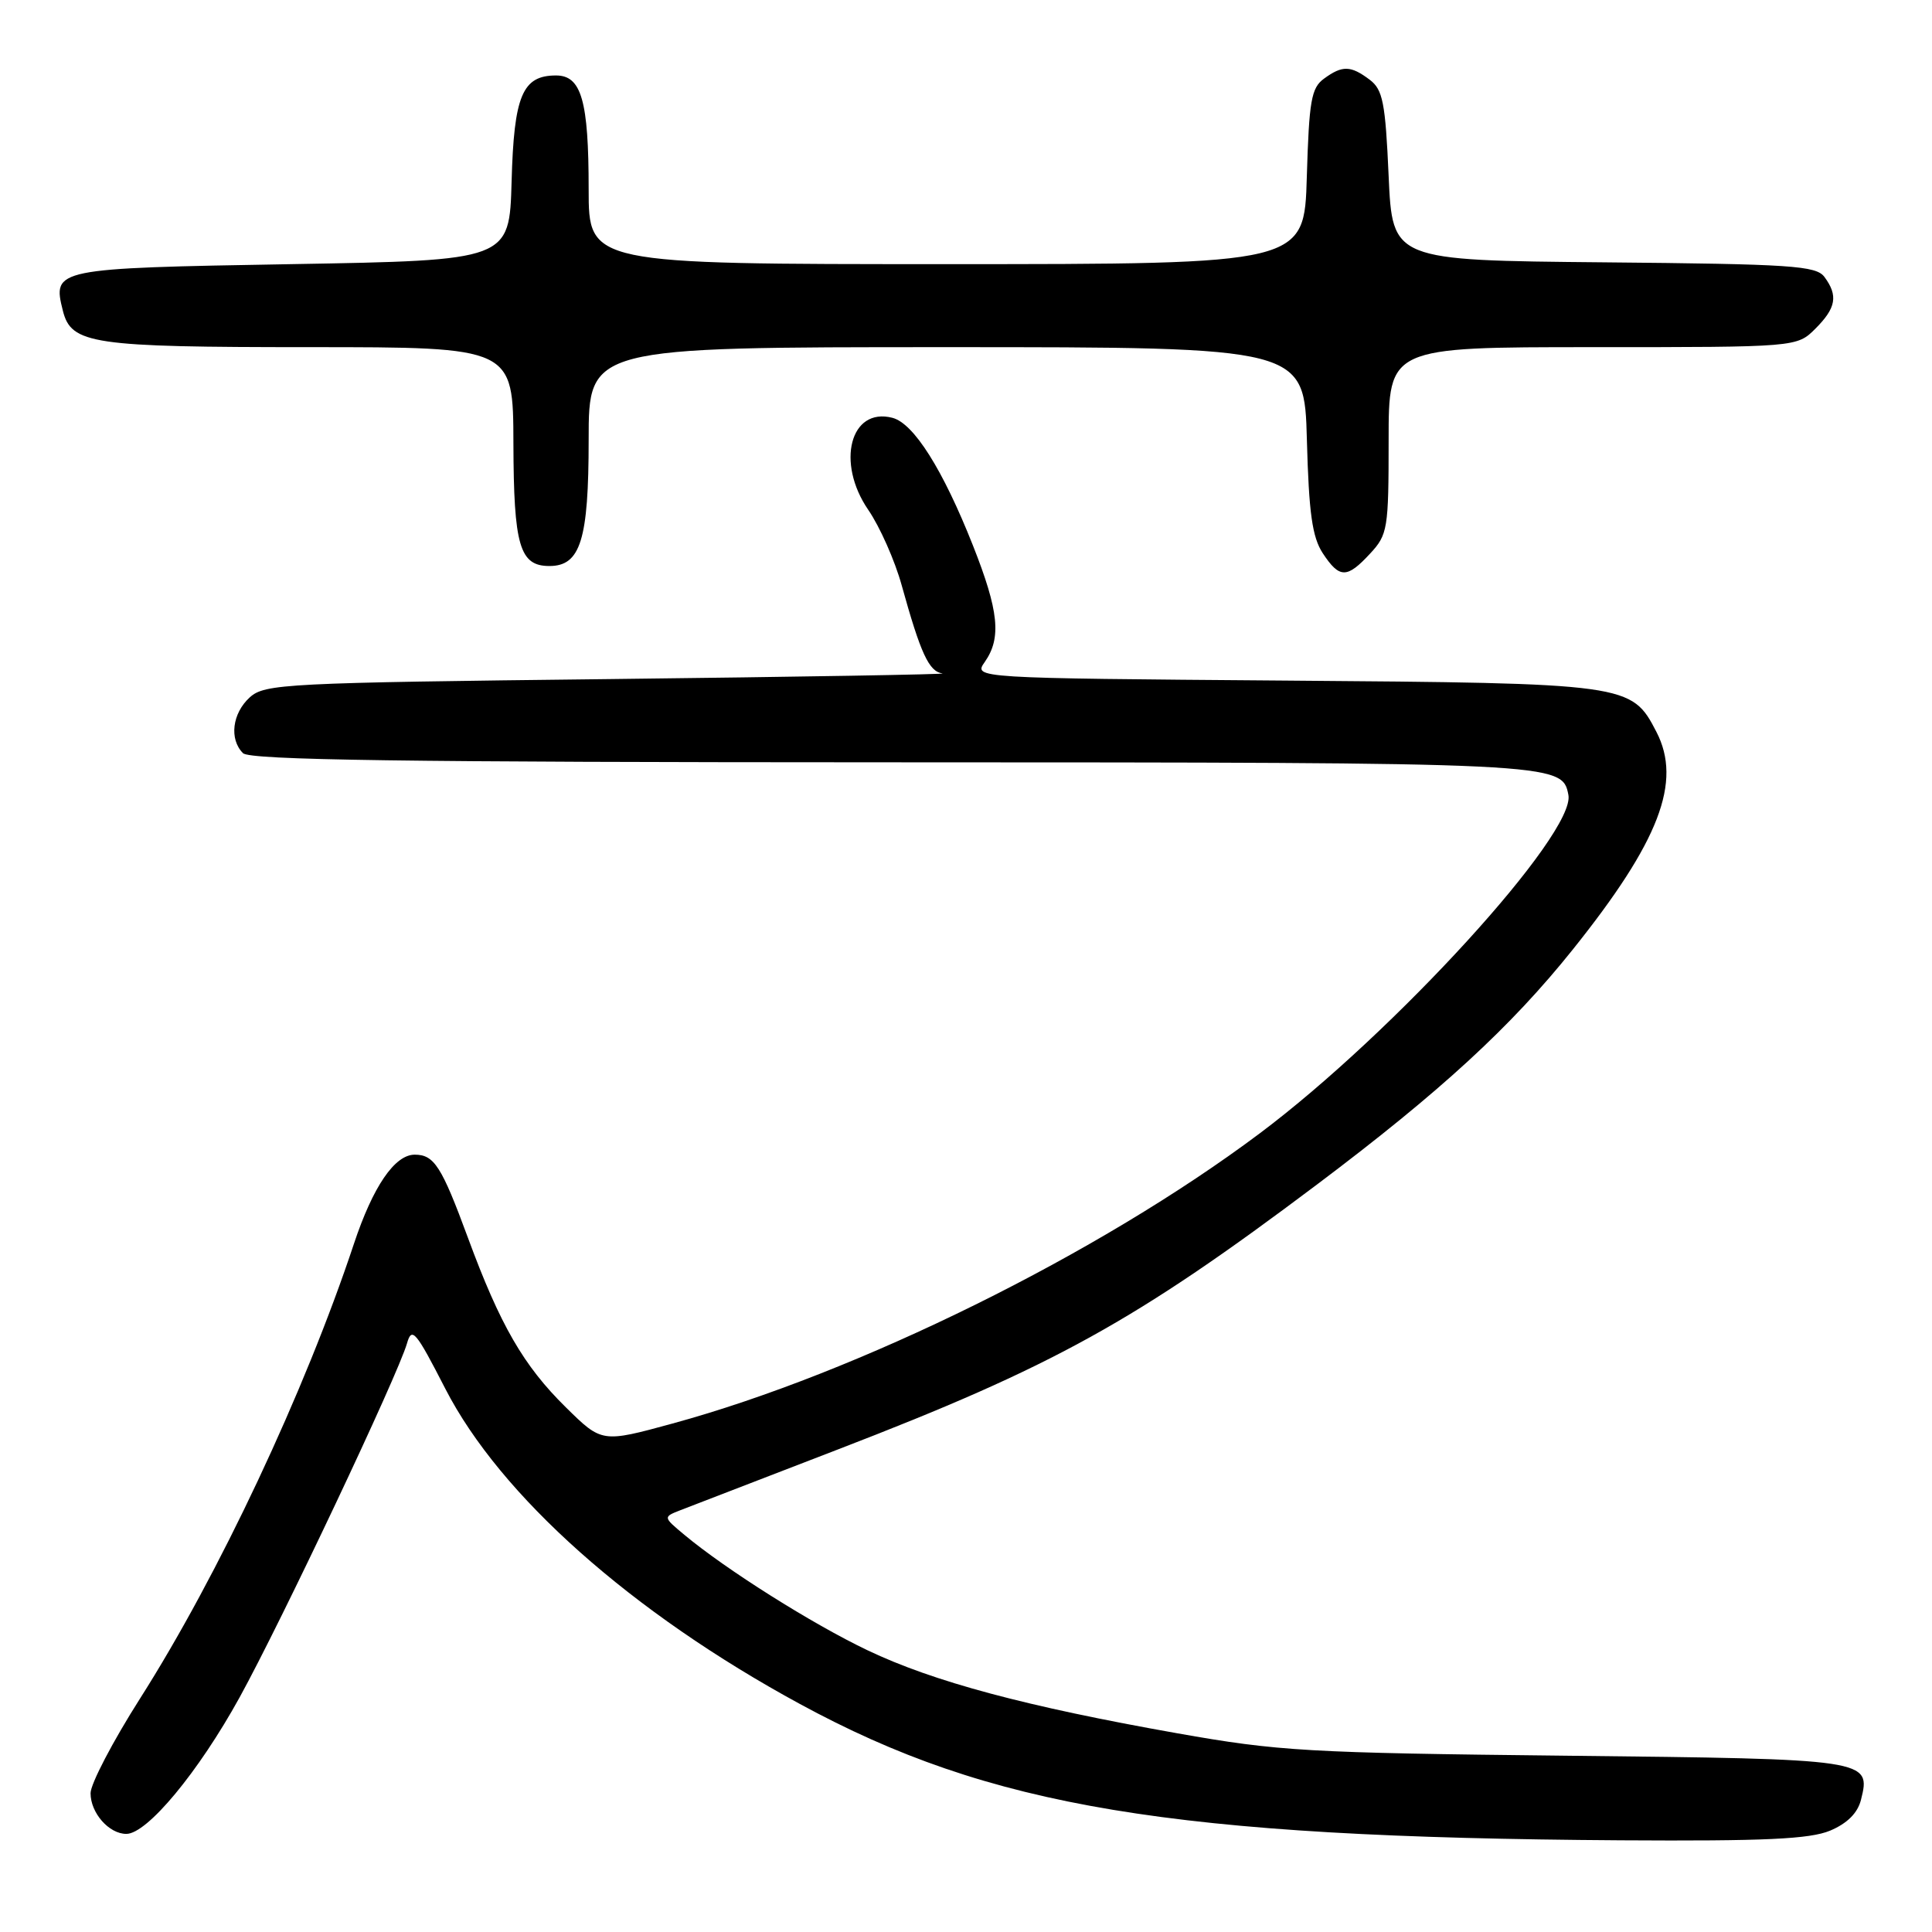 <?xml version="1.0" encoding="UTF-8" standalone="no"?>
<!DOCTYPE svg PUBLIC "-//W3C//DTD SVG 1.1//EN" "http://www.w3.org/Graphics/SVG/1.1/DTD/svg11.dtd" >
<svg xmlns="http://www.w3.org/2000/svg" xmlns:xlink="http://www.w3.org/1999/xlink" version="1.1" viewBox="0 0 256 256">
 <g >
 <path fill="currentColor"
d=" M 242.50 242.57 C 244.77 241.61 246.15 240.24 246.59 238.48 C 247.94 233.11 247.69 233.08 207.49 232.64 C 173.23 232.27 169.43 232.05 156.00 229.67 C 135.96 226.12 123.70 222.84 114.95 218.67 C 107.61 215.17 96.19 207.97 90.68 203.37 C 87.85 201.01 87.85 201.01 90.18 200.10 C 91.45 199.61 100.83 195.99 111.00 192.07 C 139.60 181.06 150.43 175.07 174.50 156.96 C 190.85 144.66 200.20 136.07 208.40 125.82 C 219.88 111.48 222.91 103.59 219.48 96.97 C 216.18 90.59 215.79 90.53 170.24 90.18 C 128.98 89.86 128.98 89.86 130.49 87.71 C 132.72 84.53 132.35 80.95 128.92 72.28 C 124.93 62.20 121.07 56.08 118.24 55.36 C 112.67 53.93 110.75 61.30 115.05 67.56 C 116.58 69.79 118.58 74.29 119.48 77.56 C 121.99 86.60 123.09 88.98 124.87 89.23 C 125.77 89.35 105.96 89.69 80.85 89.98 C 37.78 90.47 35.09 90.61 33.10 92.40 C 30.77 94.52 30.35 97.95 32.20 99.80 C 33.11 100.71 53.54 101.00 117.95 101.01 C 206.61 101.03 207.00 101.05 207.82 105.33 C 208.81 110.44 184.73 136.84 166.89 150.20 C 145.58 166.16 113.72 181.90 89.13 188.62 C 79.75 191.18 79.75 191.18 74.97 186.47 C 69.37 180.96 66.27 175.59 62.00 164.00 C 58.51 154.53 57.53 153.00 54.95 153.00 C 52.30 153.00 49.42 157.22 46.90 164.80 C 40.39 184.40 28.95 208.73 18.54 225.09 C 14.94 230.75 12.00 236.38 12.00 237.61 C 12.00 240.23 14.44 243.00 16.74 243.00 C 19.50 243.00 26.29 234.82 31.75 224.91 C 37.31 214.81 52.72 182.22 53.93 178.00 C 54.57 175.76 55.09 176.38 59.00 184.00 C 66.29 198.20 83.68 213.67 106.00 225.79 C 131.20 239.49 155.20 243.47 214.78 243.85 C 233.88 243.97 239.80 243.69 242.50 242.57 Z  M 181.55 73.35 C 183.88 70.84 184.00 70.08 184.00 58.35 C 184.00 46.00 184.00 46.00 211.05 46.00 C 238.09 46.00 238.09 46.00 240.55 43.55 C 243.30 40.80 243.58 39.17 241.75 36.70 C 240.64 35.20 237.40 34.99 212.50 34.76 C 184.50 34.50 184.50 34.50 184.00 23.29 C 183.57 13.59 183.23 11.88 181.50 10.57 C 178.98 8.67 177.87 8.64 175.44 10.42 C 173.75 11.65 173.46 13.33 173.16 23.42 C 172.83 35.00 172.83 35.00 125.41 35.00 C 78.00 35.00 78.00 35.00 78.00 25.07 C 78.00 13.34 77.04 10.00 73.68 10.00 C 69.22 10.00 68.10 12.66 67.79 24.04 C 67.50 34.50 67.50 34.50 38.61 35.00 C 7.19 35.54 6.93 35.60 8.33 41.17 C 9.44 45.60 12.18 46.00 41.05 46.00 C 68.00 46.00 68.00 46.00 68.03 58.75 C 68.07 72.32 68.85 75.00 72.80 75.00 C 76.92 75.00 78.00 71.53 78.00 58.28 C 78.00 46.00 78.00 46.00 125.42 46.00 C 172.84 46.00 172.84 46.00 173.17 58.30 C 173.43 67.99 173.88 71.17 175.27 73.30 C 177.49 76.67 178.47 76.68 181.55 73.35 Z "/>
</g>
</svg>